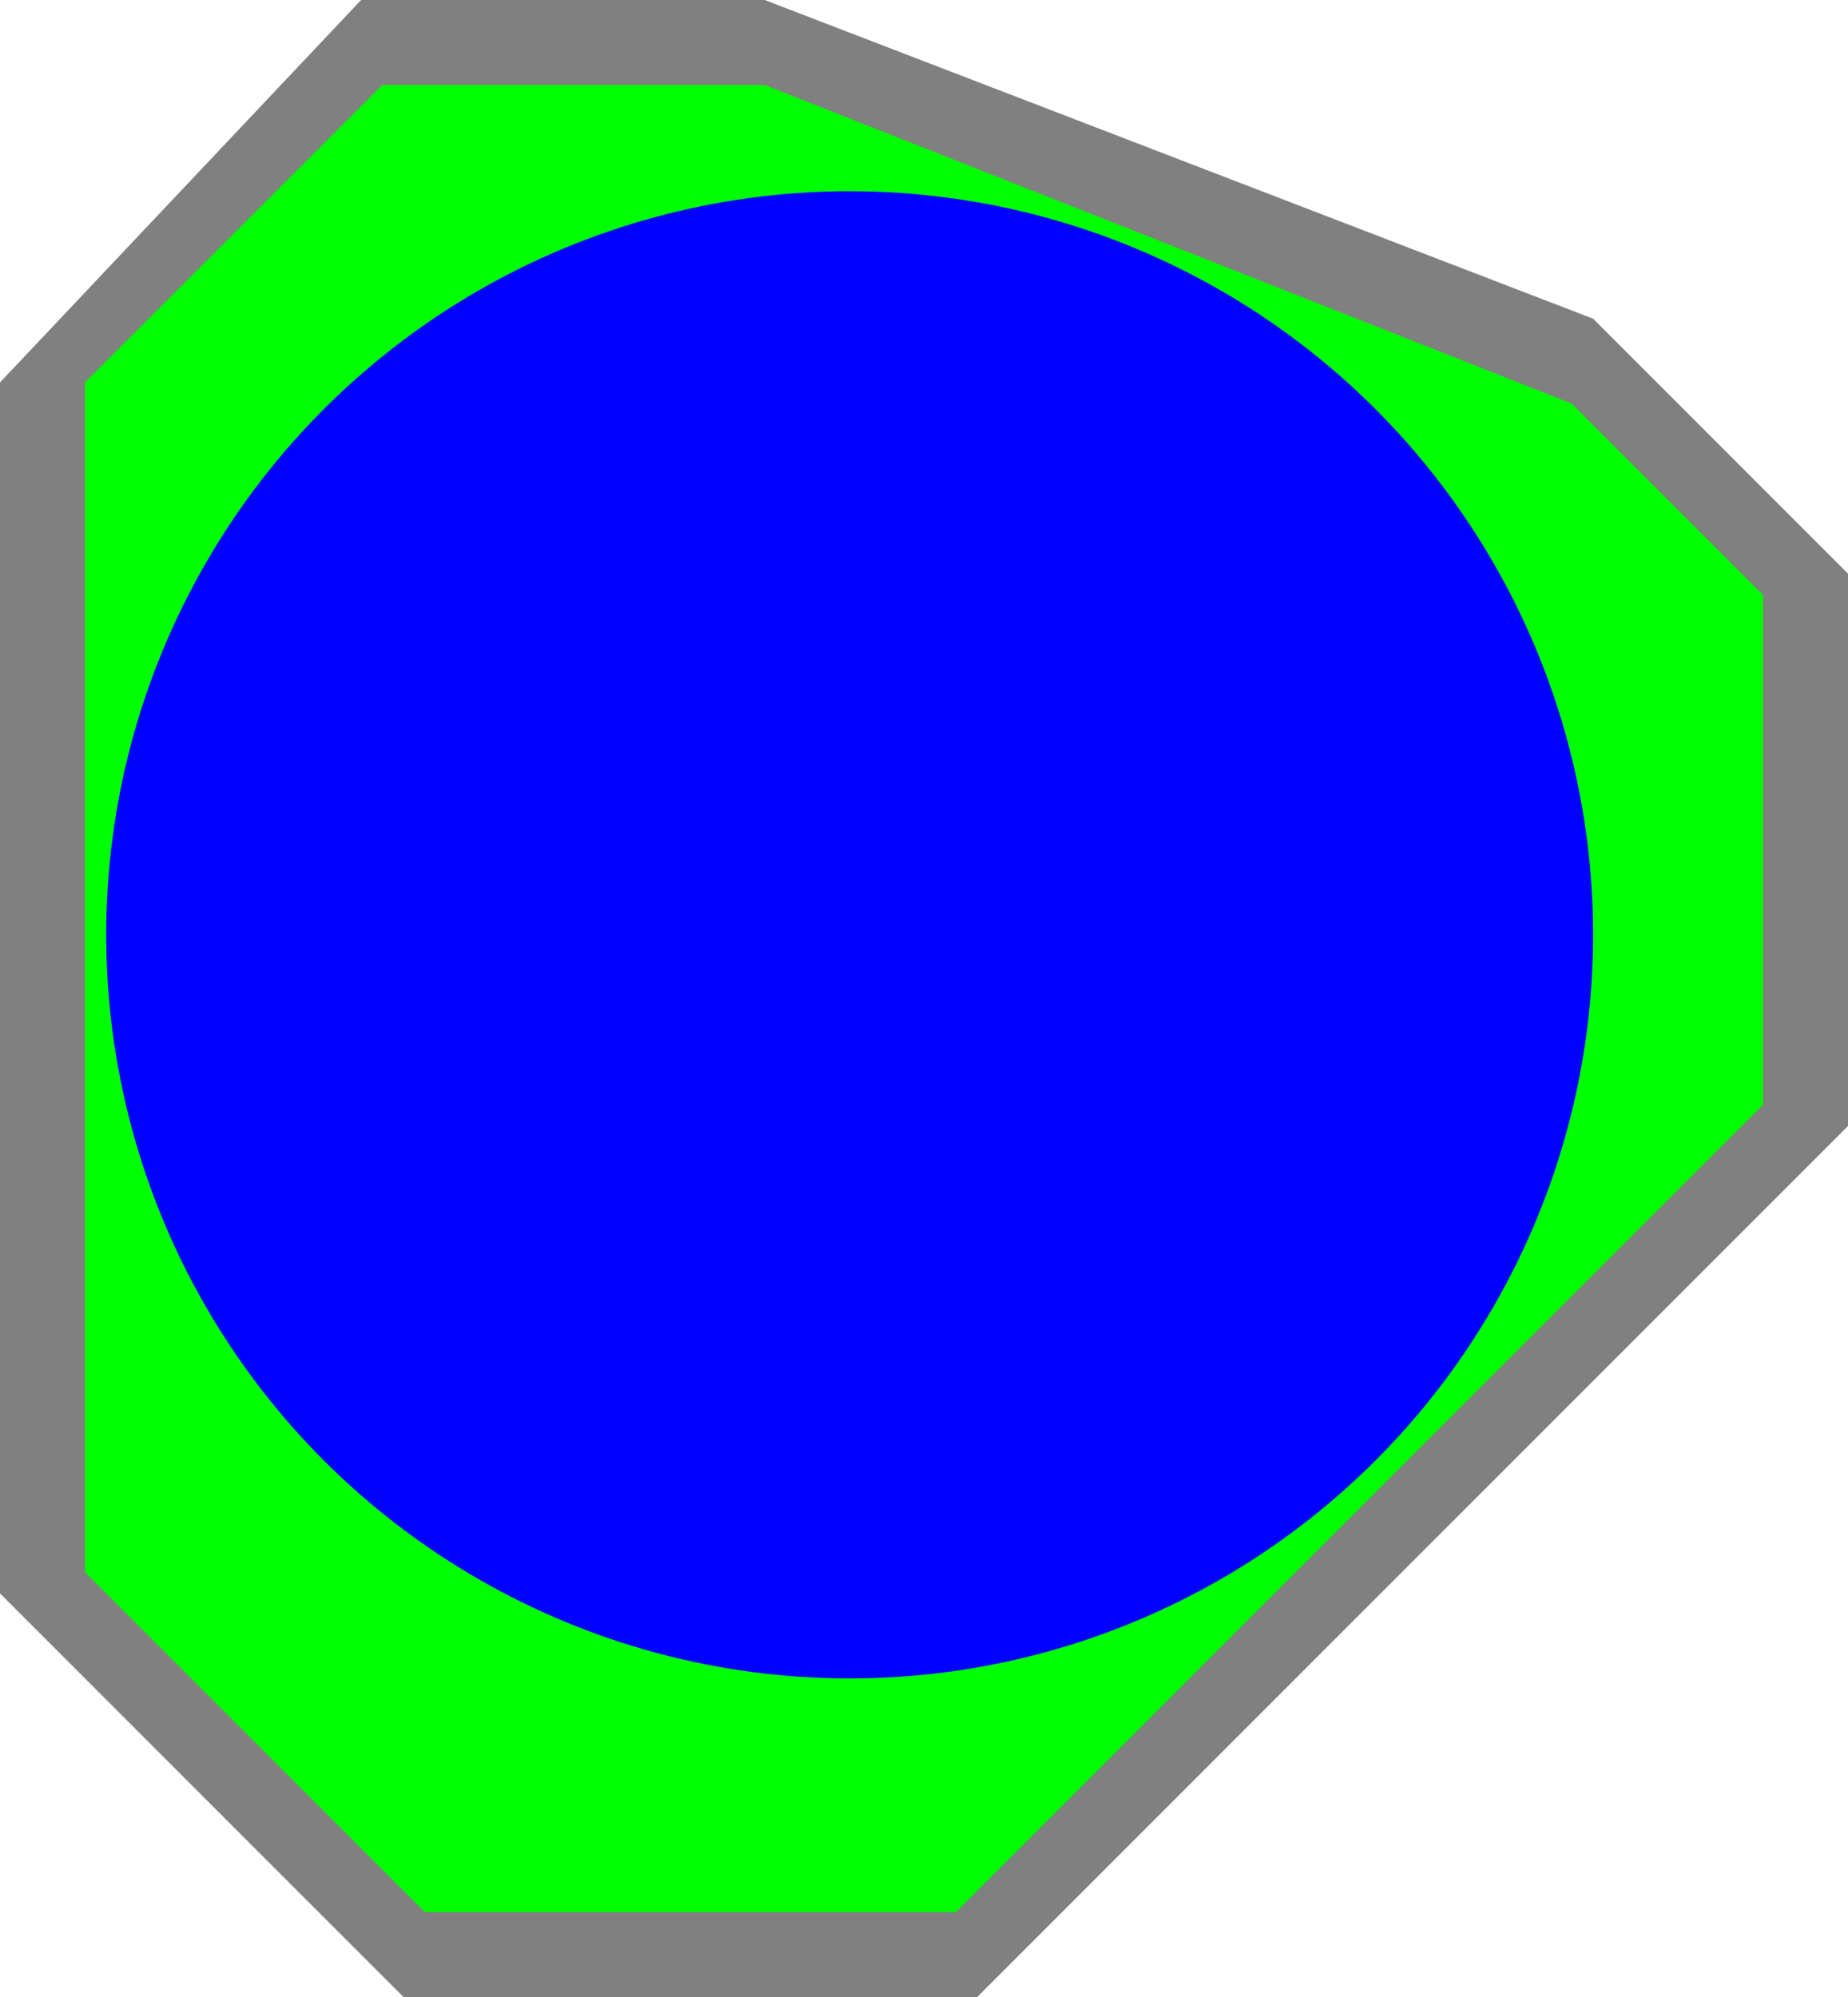 <svg width="87" height="94" xmlns="http://www.w3.org/2000/svg"><path style="line-height:normal;font-variant-ligatures:normal;font-variant-position:normal;font-variant-caps:normal;font-variant-numeric:normal;font-variant-alternates:normal;font-variant-east-asian:normal;font-feature-settings:normal;font-variation-settings:normal;text-indent:0;text-align:start;text-decoration-line:none;text-decoration-style:solid;text-decoration-color:#000;text-transform:none;text-orientation:mixed;white-space:normal;shape-padding:0;shape-margin:0;inline-size:0;isolation:auto;mix-blend-mode:normal;solid-color:#000;solid-opacity:1;-inkscape-stroke:none" d="M0 75l19 19h27l41-41V27L75 15 36 0H17L0 18z" color="#000" font-weight="400" font-family="sans-serif" overflow="visible" fill="gray"/><path d="M4 74l16 16h25l38-38V28l-9-9L36 4H18L4 18z" fill="#0f0"/><circle cx="-44" cy="40" r="35" transform="rotate(-90)" fill="#00f"/></svg>